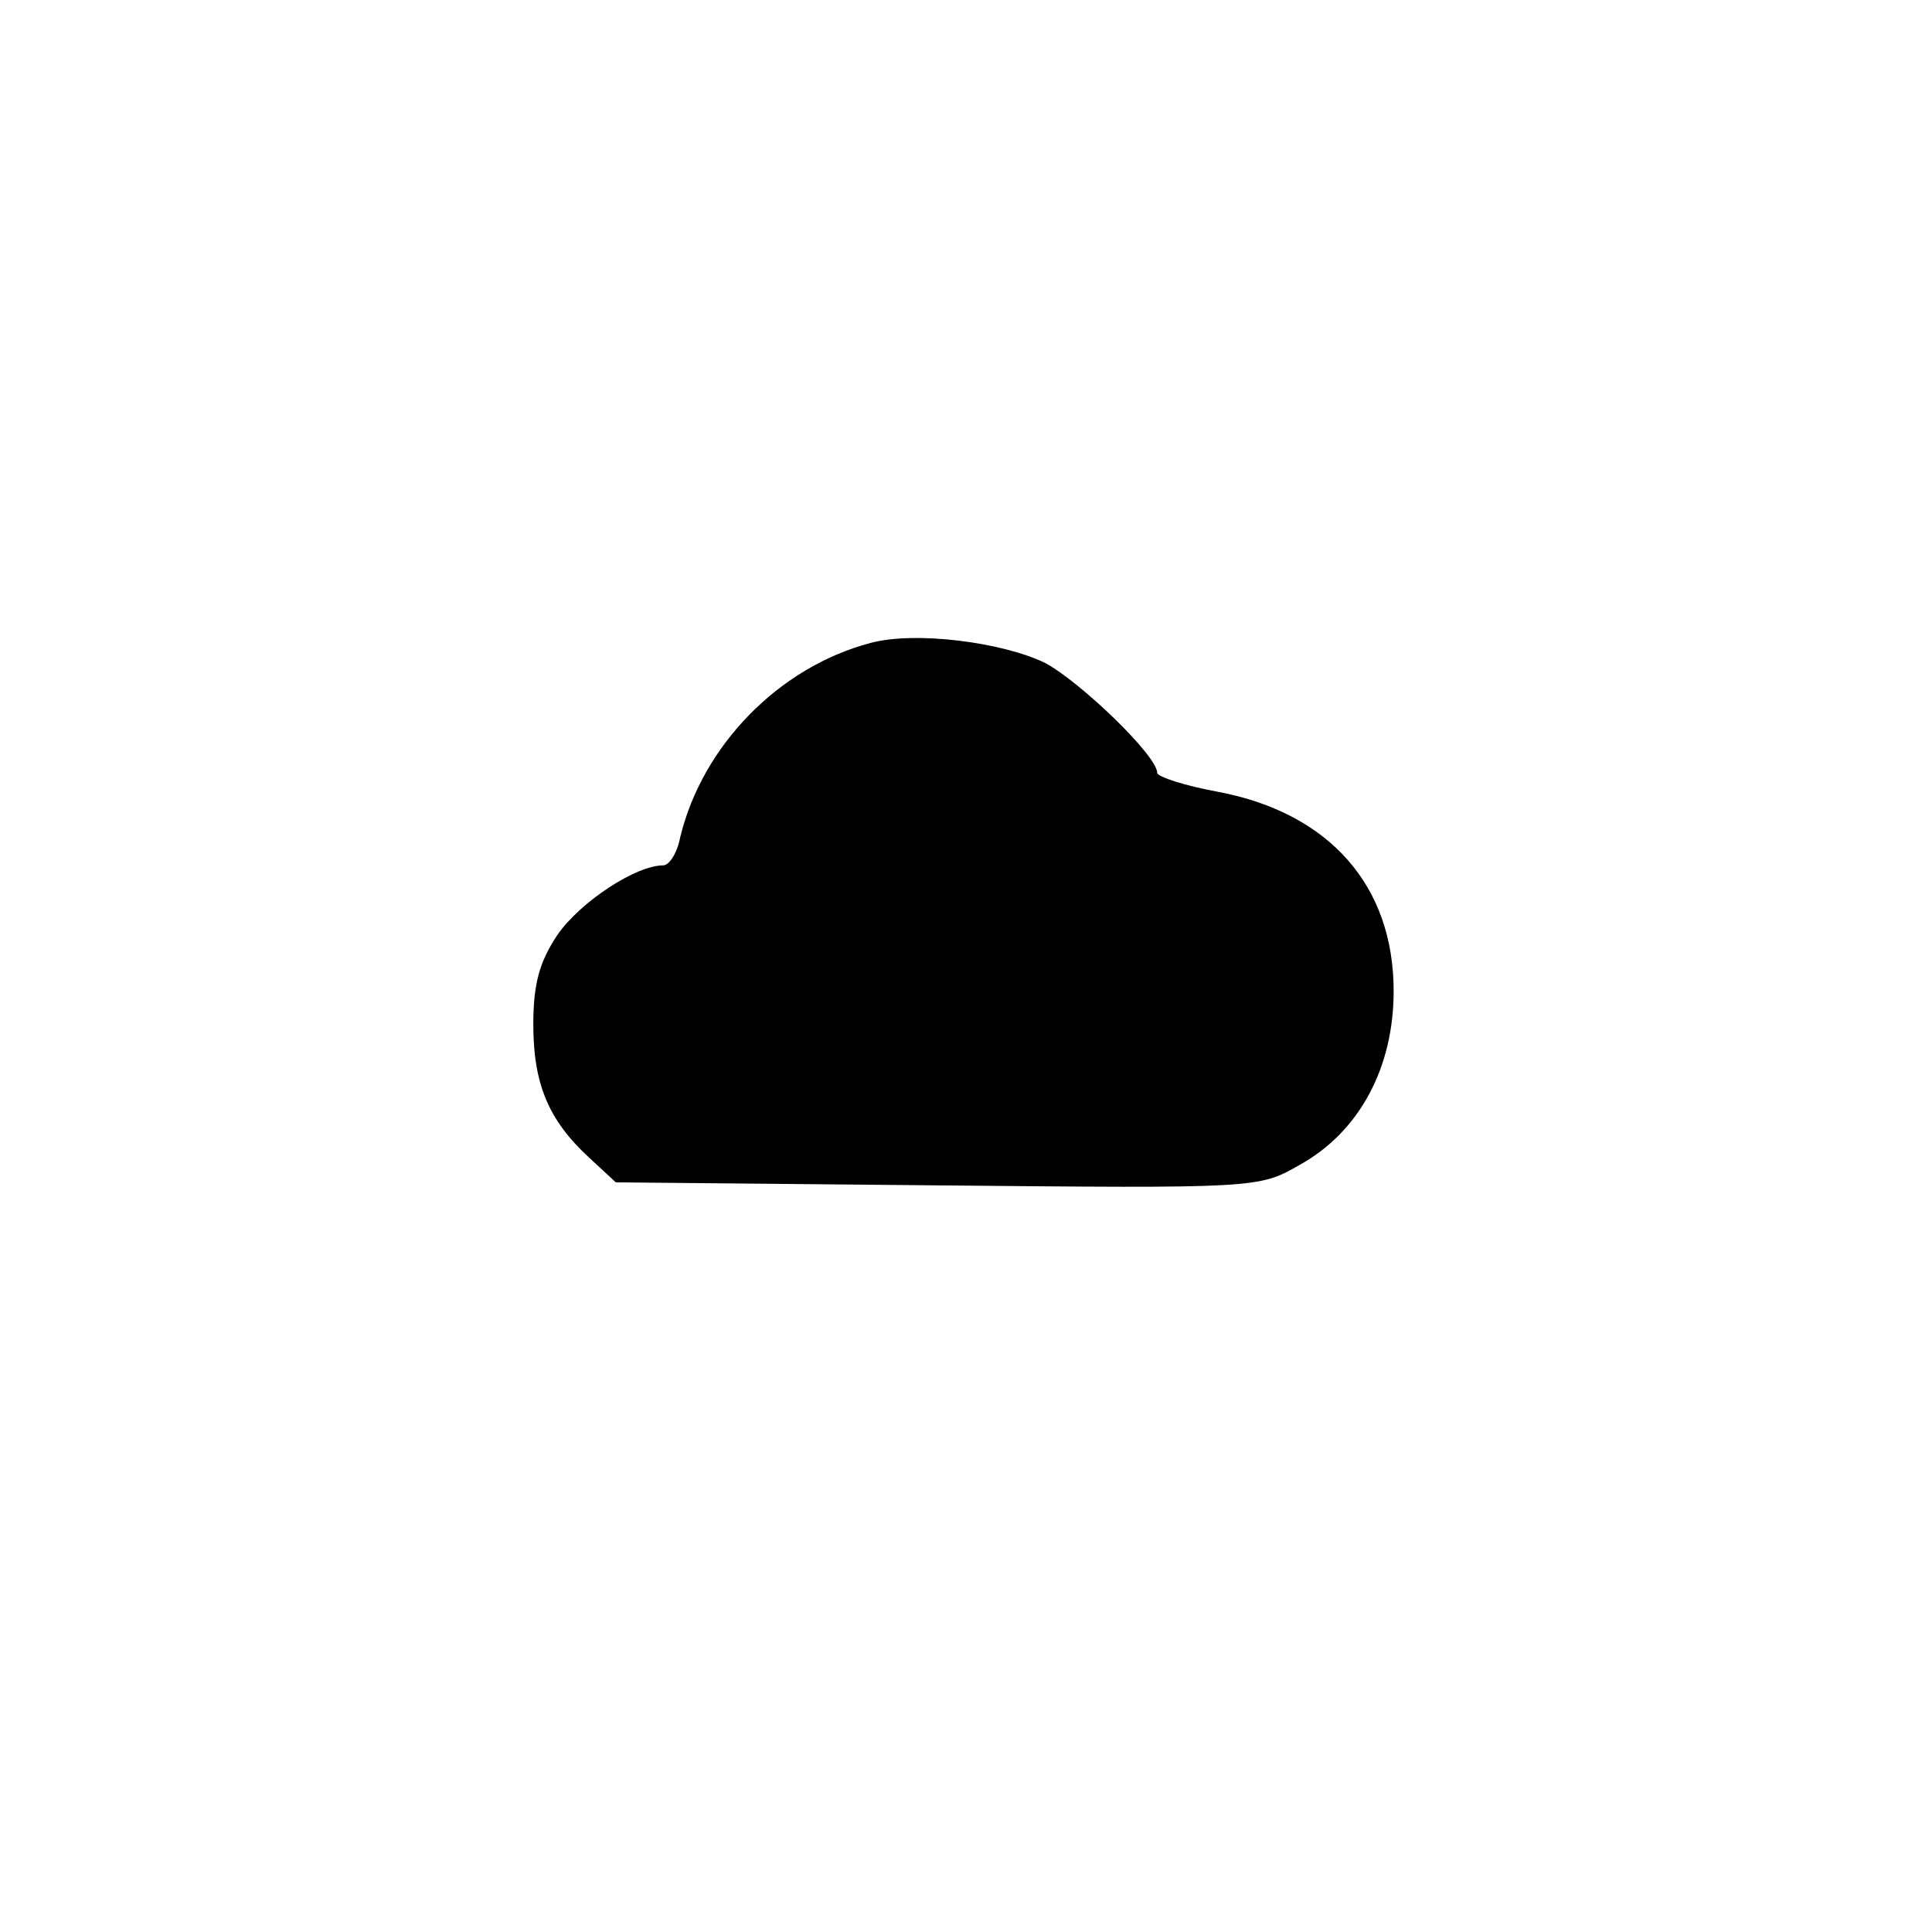 <?xml version="1.0" standalone="no"?>
<!DOCTYPE svg PUBLIC "-//W3C//DTD SVG 20010904//EN"
 "http://www.w3.org/TR/2001/REC-SVG-20010904/DTD/svg10.dtd">
<svg version="1.0" xmlns="http://www.w3.org/2000/svg"
 width="192pt" height="192pt" viewBox="0 0 192 192"
 preserveAspectRatio="xMidYMid meet">
<g transform="translate(0,192) scale(0.1,-0.1)"
fill="#000000" stroke="none">
811 c445 -92 729 -532 635 -987 -62 -301 -295 -546 -601 -630 -91 -26 -329
-26 -420 0 -291 80 -516 305 -596 596 -26 91 -26 329 0 420 120 433 542 692
982 601z"/>
<path d="M865 1281 c-91 -24 -167 -102 -189 -193 -3 -16 -11 -28 -17 -28 -27
0 -82 -36 -105 -69 -18 -27 -24 -49 -24 -89 0 -59 15 -95 55 -132 l27 -25 319
-3 c317 -3 320 -3 360 20 60 33 94 97 94 173 0 105 -64 177 -174 198 -33 6
-61 15 -61 19 0 17 -76 90 -111 109 -43 21 -130 32 -174 20z"/>
</g>
</svg>
